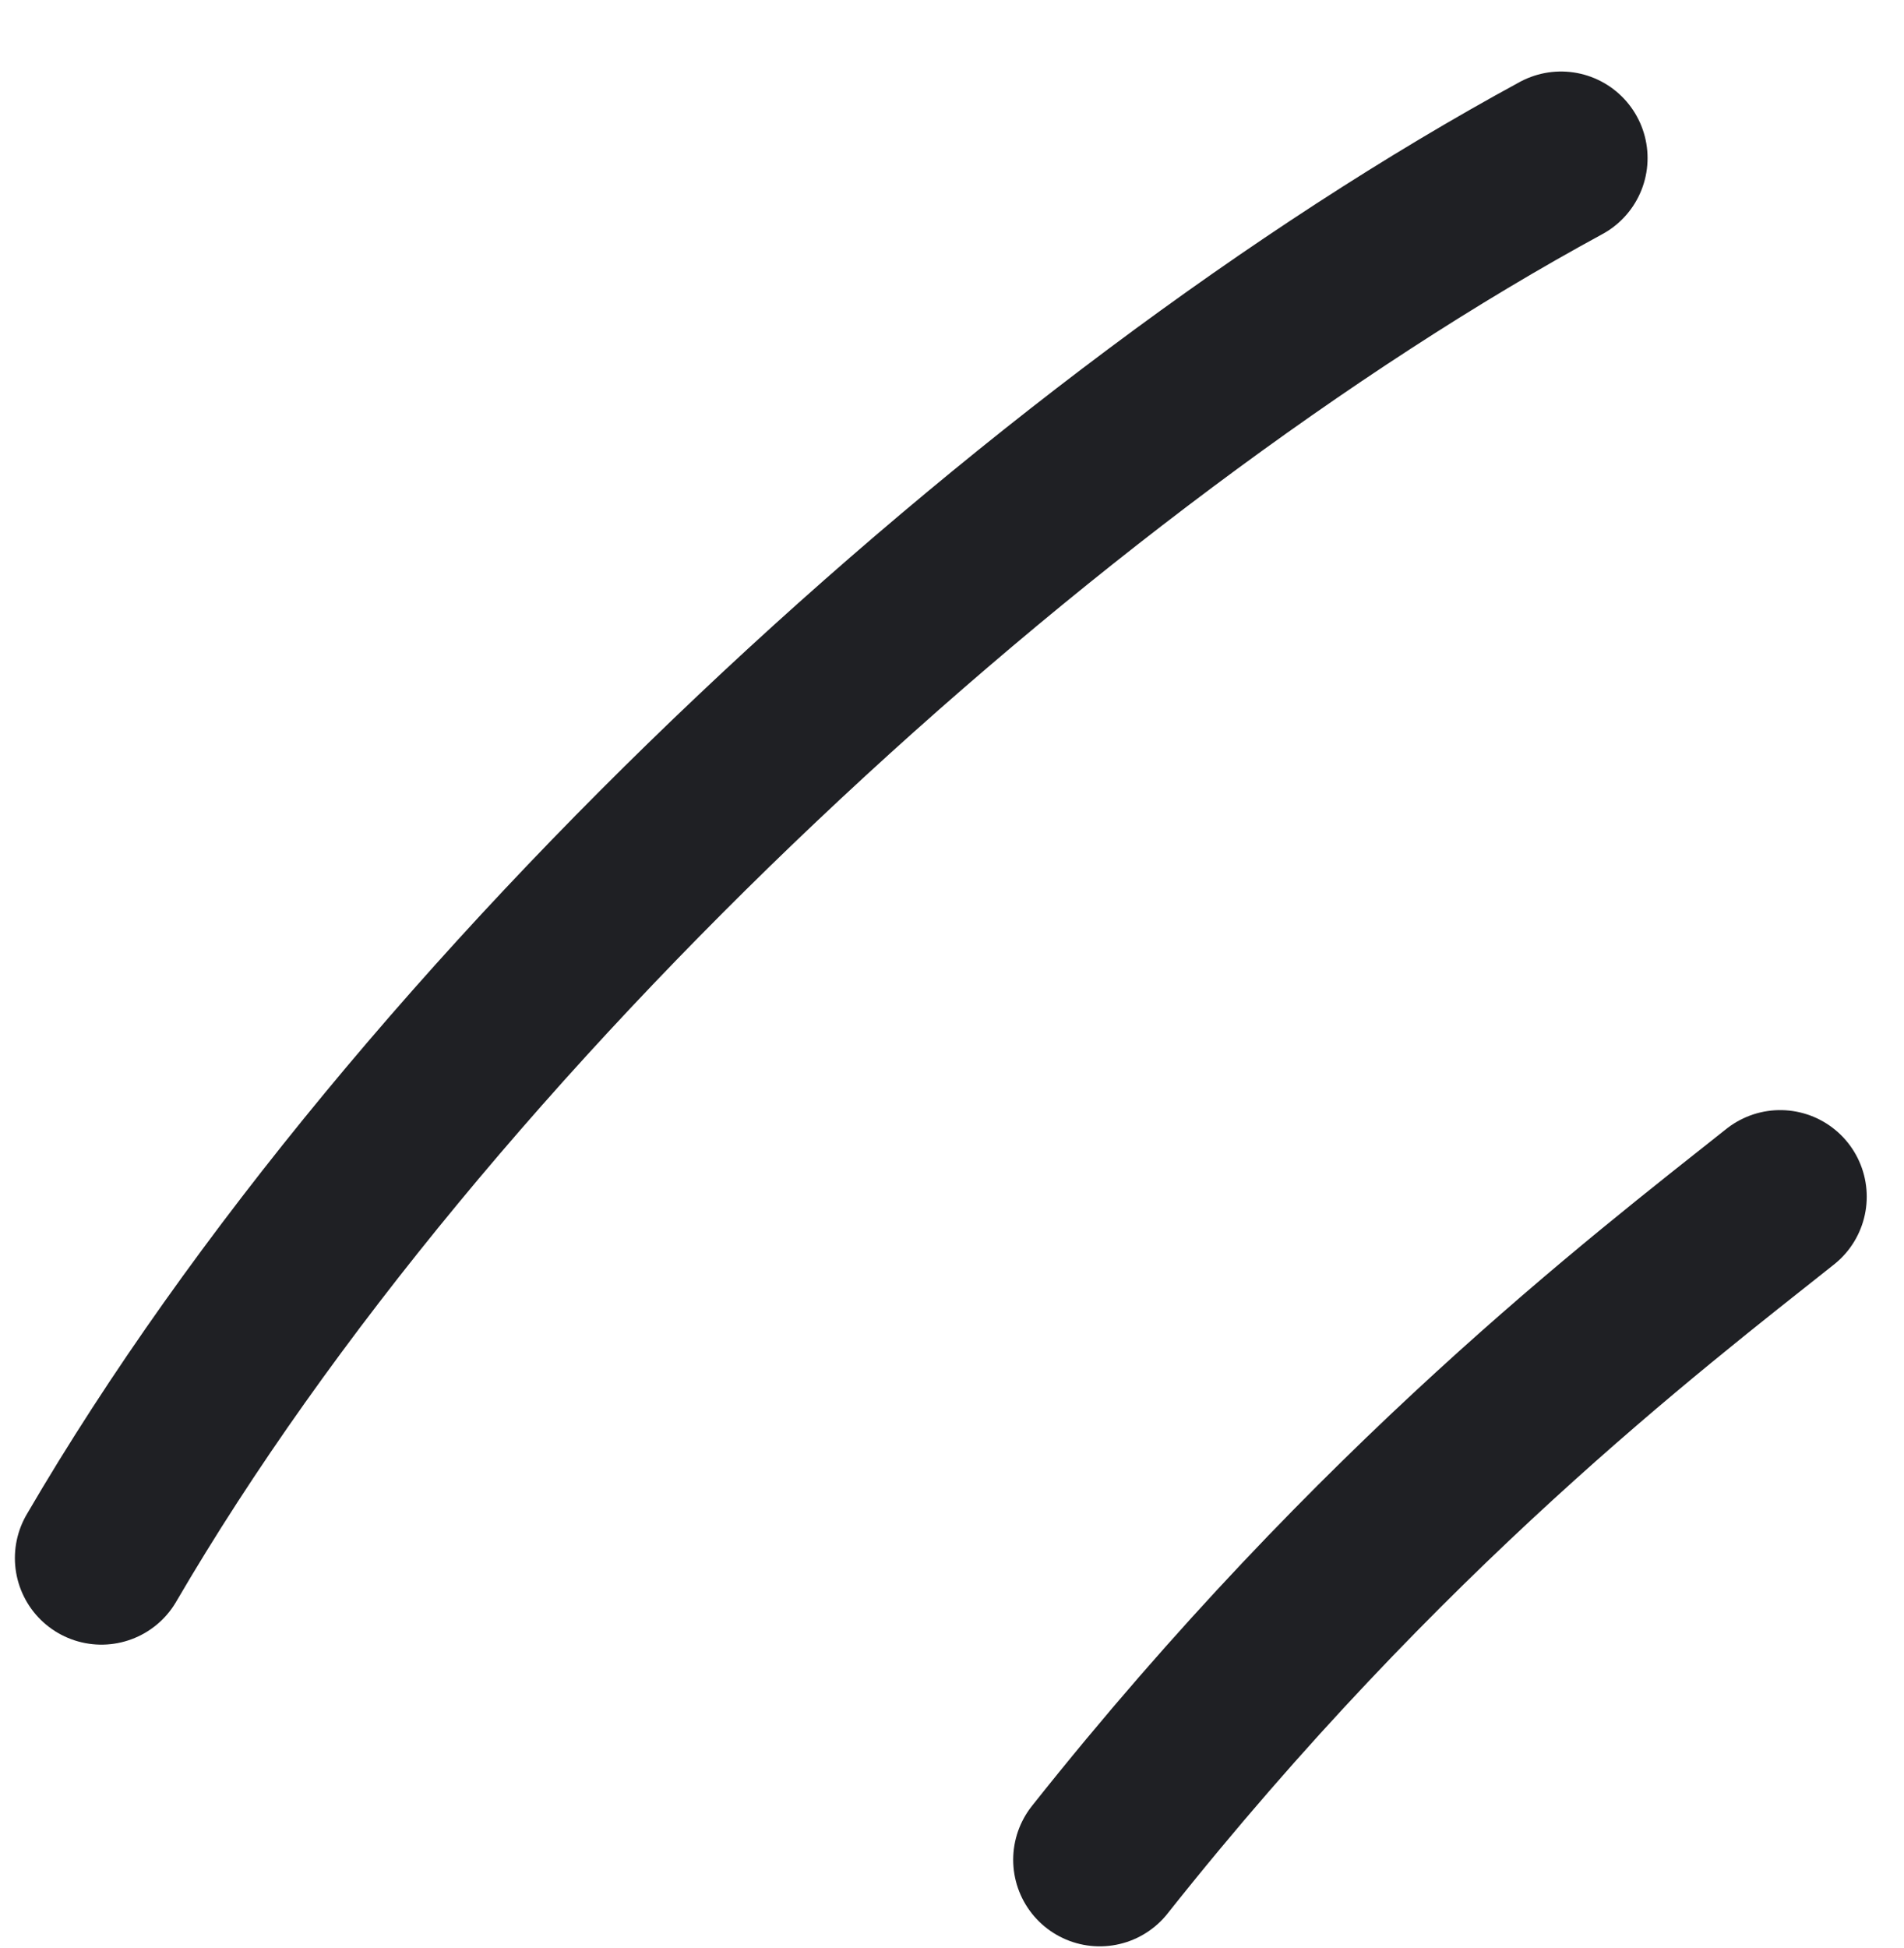 <svg width="44" height="45" viewBox="0 0 44 45" fill="none" xmlns="http://www.w3.org/2000/svg">
<path d="M25.414 42.965C31.887 34.808 38.031 30.114 41.139 27.646" stroke="#1F2024" stroke-width="4" stroke-linecap="round"/>
<path d="M2.344 35.995C9.703 23.378 24.171 10.117 36.074 3.652" stroke="#1F2024" stroke-width="4" stroke-linecap="round"/>
</svg>
